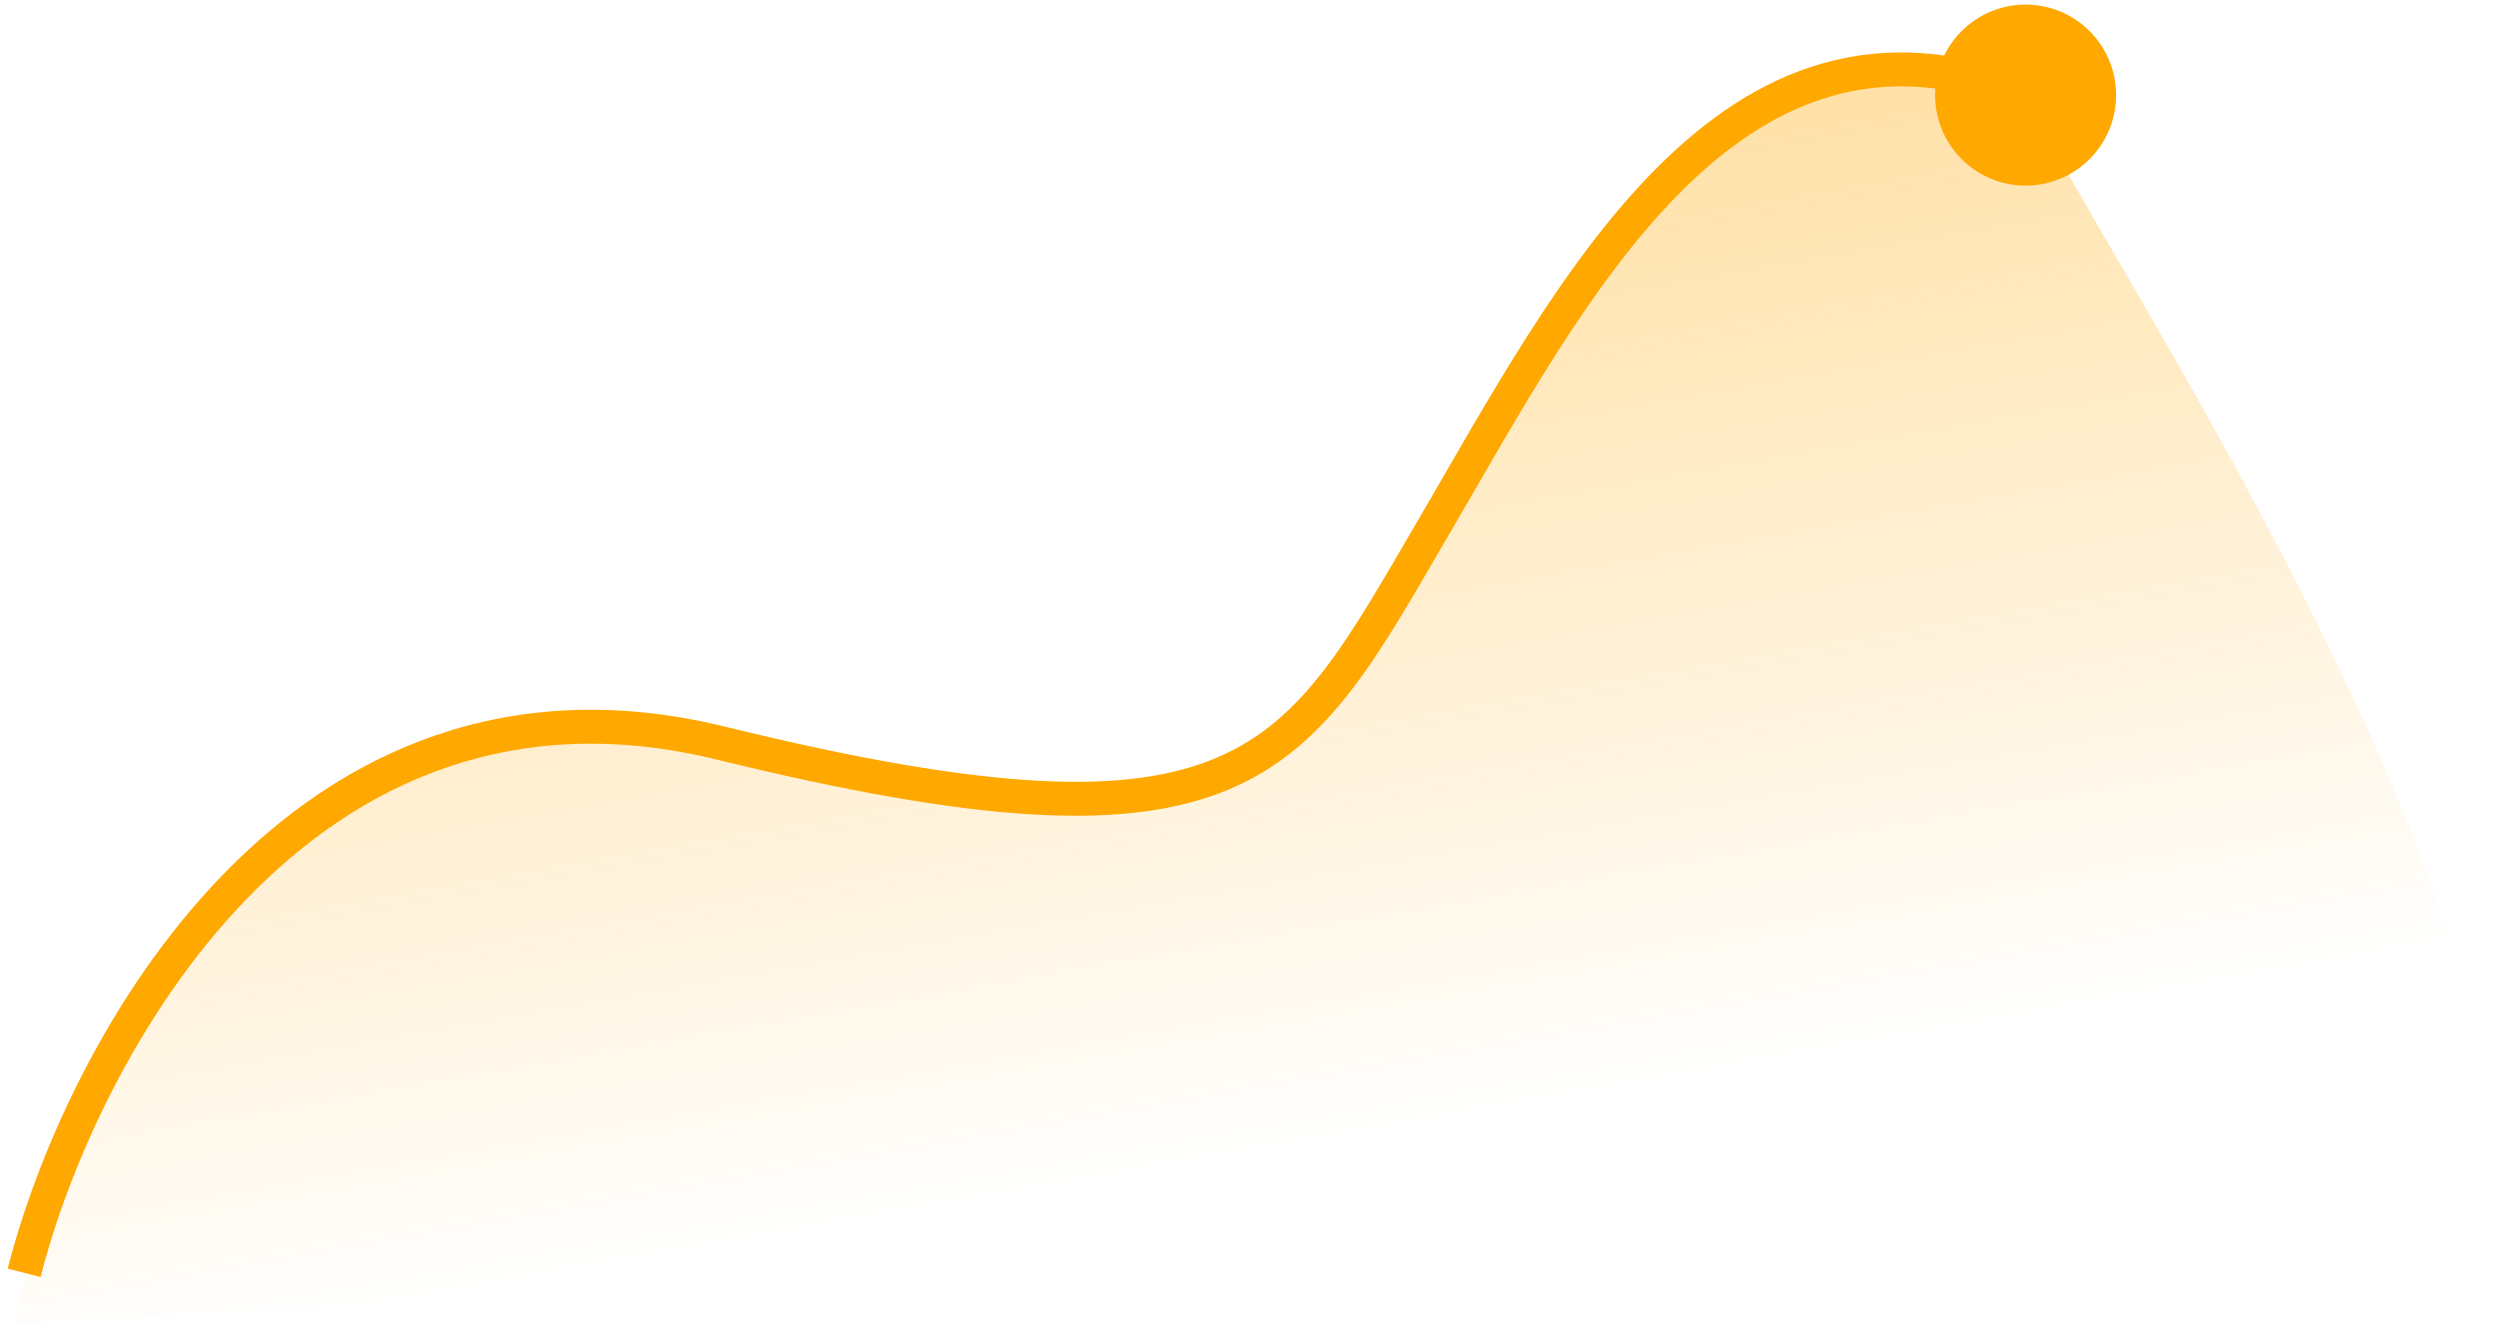 <svg width="221" height="117" viewBox="0 0 221 117" fill="none" xmlns="http://www.w3.org/2000/svg">
<path d="M34.462 68.183C14.192 75.356 3.882 103.716 1.261 117L221.001 106.041C221.001 71.836 179.499 13.189 179.499 8.407C163.772 2.927 162.462 7.909 152.414 12.392C142.366 16.875 129.26 44.272 117.902 59.715C106.544 75.157 93.001 70.175 84.264 70.175C75.527 70.175 59.8 59.217 34.462 68.183Z" fill="url(#paint0_linear_1578_8912)" fill-opacity="0.4"/>
<path d="M63.732 65.692L64.089 64.236L63.732 65.692ZM171.062 8.407C171.062 12.825 174.644 16.407 179.062 16.407C183.481 16.407 187.062 12.825 187.062 8.407C187.062 3.989 183.481 0.407 179.062 0.407C174.644 0.407 171.062 3.989 171.062 8.407ZM3.588 112.887C6.019 103.351 11.968 89.612 21.844 79.427C31.661 69.3 45.3 62.719 63.375 67.149L64.089 64.236C44.768 59.5 30.084 66.617 19.69 77.338C9.353 87.999 3.202 102.256 0.681 112.147L3.588 112.887ZM63.375 67.149C86.726 72.873 99.852 73.515 108.714 69.751C117.628 65.964 121.916 57.813 127.934 47.52L125.344 46.006C119.13 56.635 115.337 63.678 107.541 66.989C99.694 70.323 87.481 69.969 64.089 64.236L63.375 67.149ZM127.934 47.52C134.109 36.96 140.543 24.986 148.668 16.879C152.704 12.852 157.078 9.868 161.943 8.488C166.78 7.116 172.229 7.295 178.506 9.8L179.618 7.014C172.79 4.289 166.662 4.032 161.124 5.602C155.614 7.164 150.813 10.501 146.549 14.755C138.074 23.211 131.402 35.645 125.344 46.006L127.934 47.52Z" fill="#FFA800"/>
<defs>
<linearGradient id="paint0_linear_1578_8912" x1="80.769" y1="8.407" x2="97.692" y2="104.873" gradientUnits="userSpaceOnUse">
<stop stop-color="#FFA800"/>
<stop offset="1" stop-color="#FFA800" stop-opacity="0"/>
</linearGradient>
</defs>
</svg>
